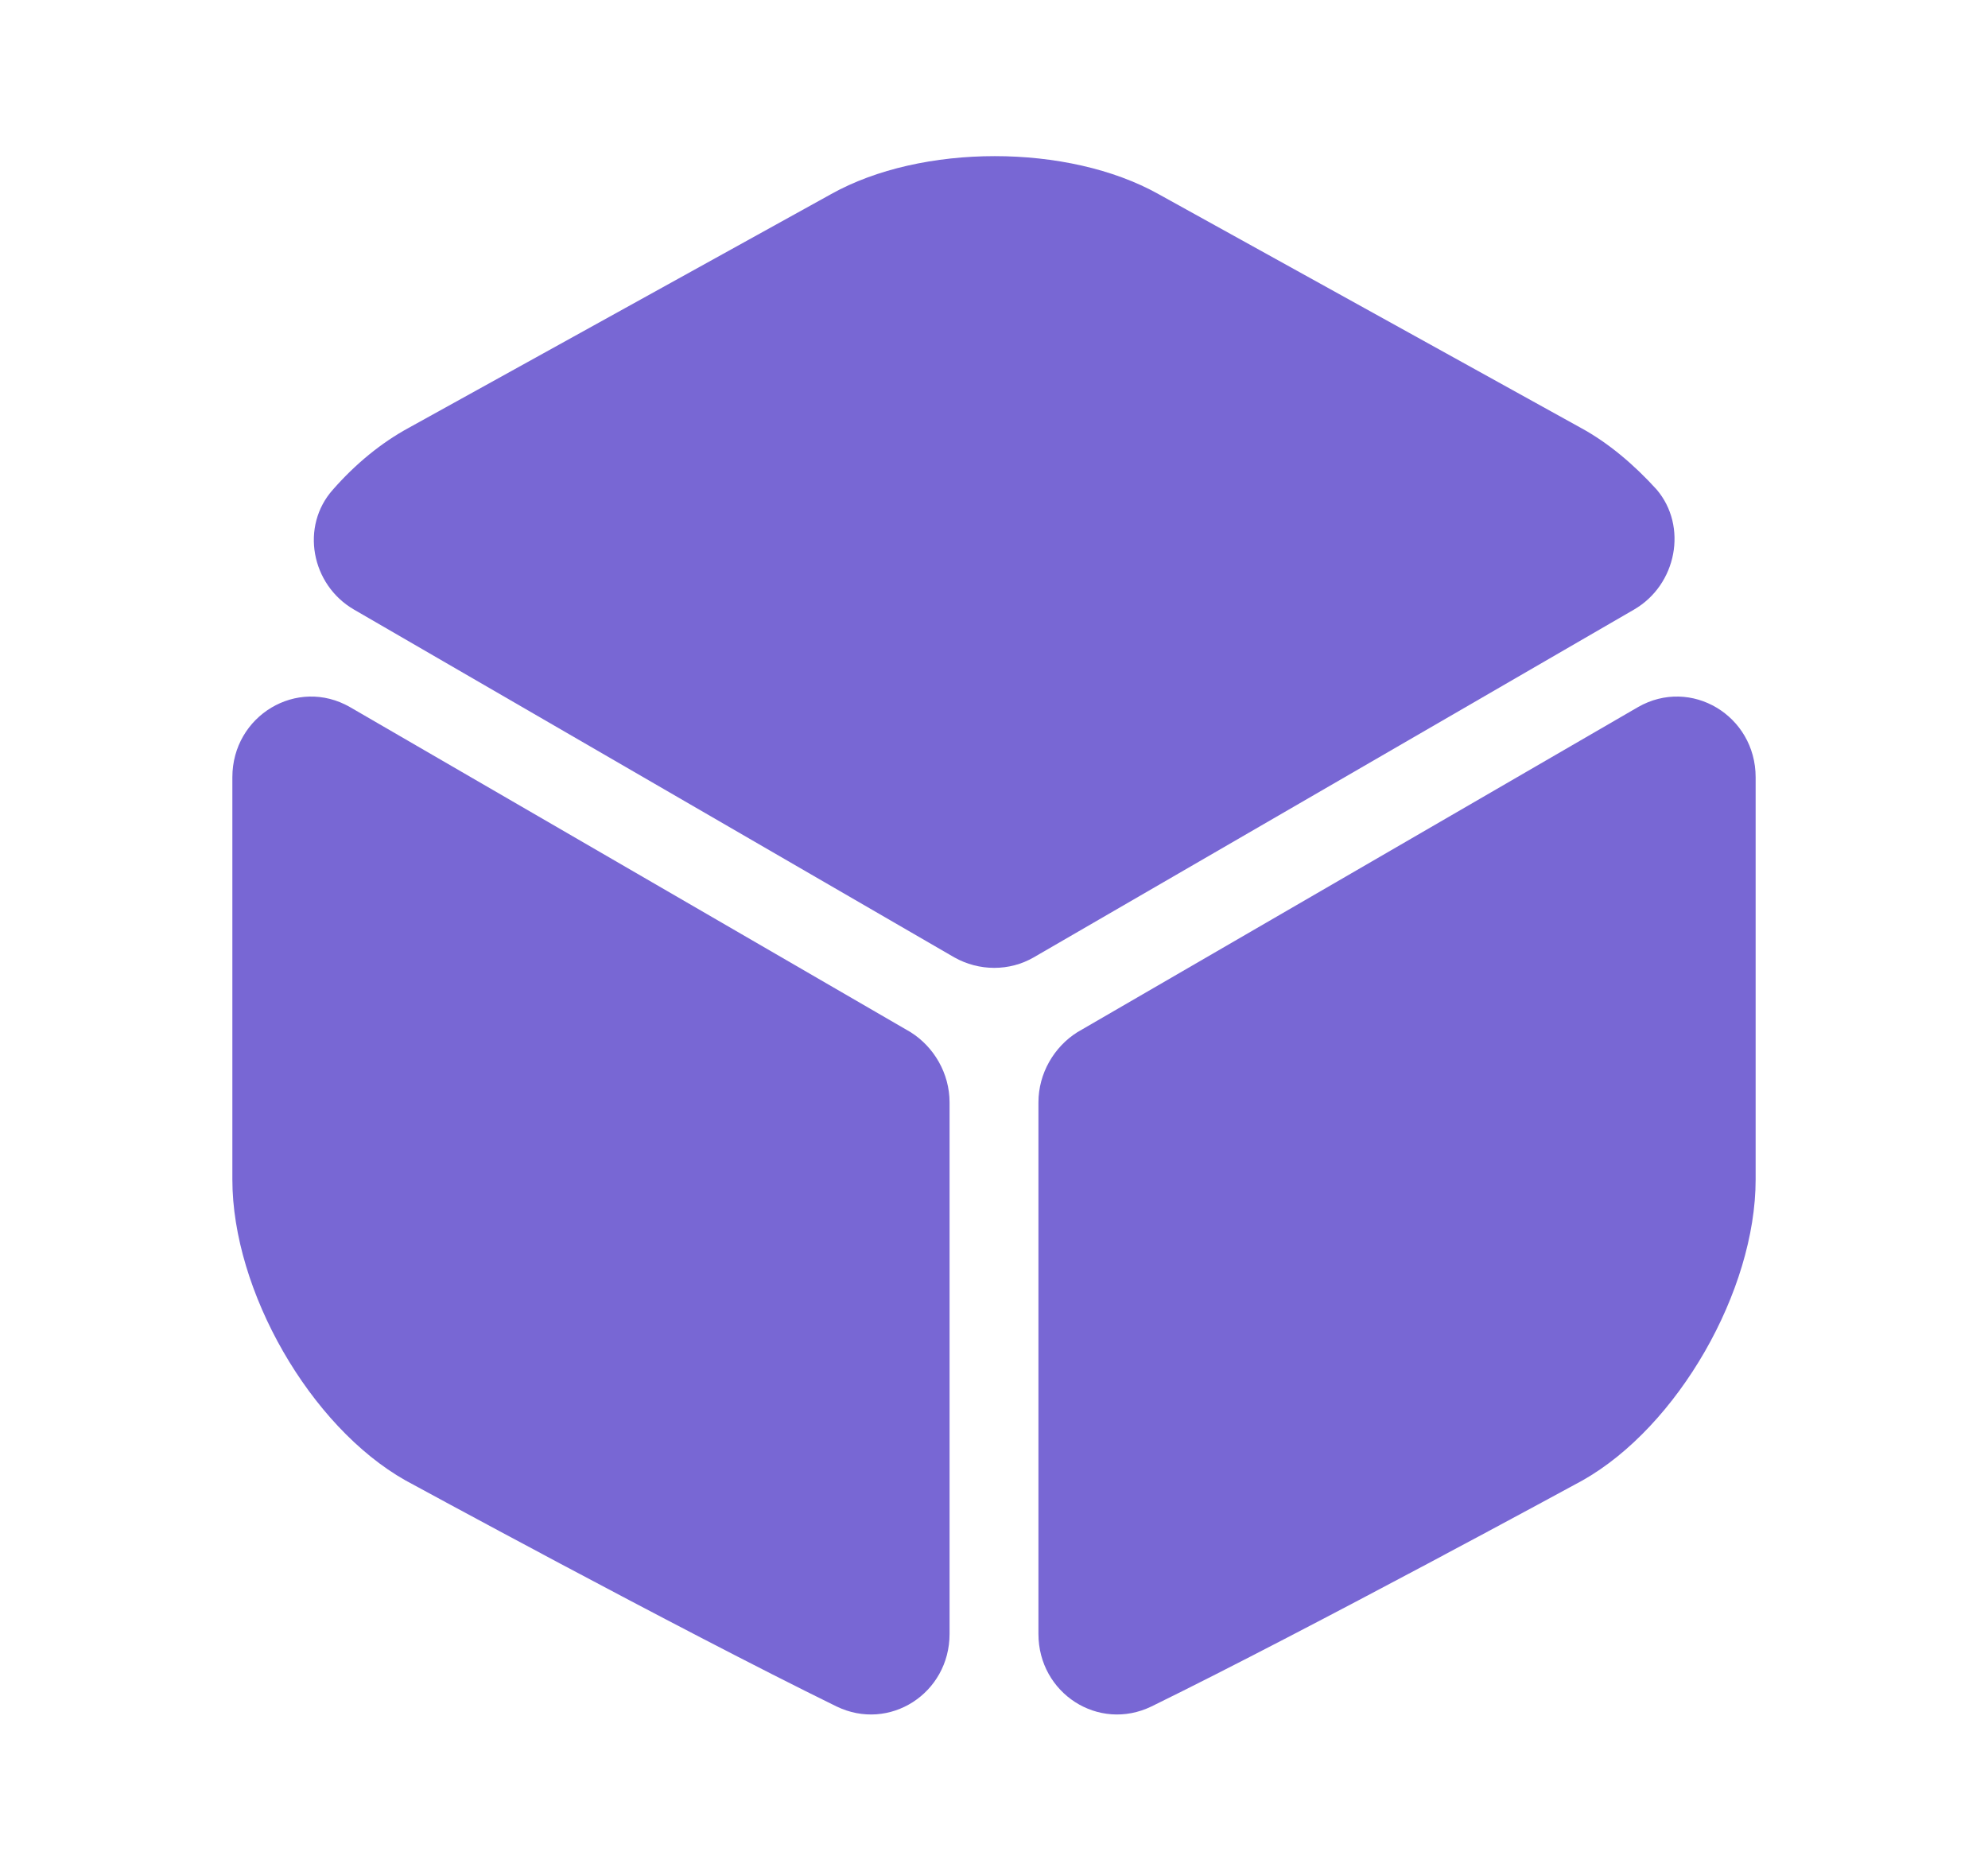 <svg width="17" height="16" viewBox="0 0 17 16" fill="none" xmlns="http://www.w3.org/2000/svg">
<path d="M13.973 5.213L8.84 8.187C8.633 8.307 8.373 8.307 8.16 8.187L3.027 5.213C2.66 5 2.567 4.5 2.847 4.187C3.04 3.967 3.26 3.787 3.493 3.66L7.107 1.66C7.88 1.227 9.133 1.227 9.907 1.66L13.52 3.66C13.753 3.787 13.973 3.973 14.167 4.187C14.433 4.5 14.34 5 13.973 5.213Z" fill="#7867D4"/>
<path d="M8.12 9.427V13.973C8.12 14.48 7.607 14.813 7.153 14.593C5.78 13.92 3.467 12.66 3.467 12.66C2.653 12.2 1.987 11.04 1.987 10.087V6.647C1.987 6.12 2.54 5.787 2.993 6.047L7.787 8.827C7.987 8.953 8.12 9.18 8.12 9.427Z" fill="#7867D4"/>
<path d="M8.88 9.427V13.973C8.88 14.48 9.393 14.813 9.847 14.593C11.22 13.92 13.533 12.66 13.533 12.66C14.347 12.2 15.013 11.04 15.013 10.087V6.647C15.013 6.12 14.46 5.787 14.007 6.047L9.213 8.827C9.013 8.953 8.88 9.18 8.88 9.427Z" fill="#7867D4"/>
</svg>
